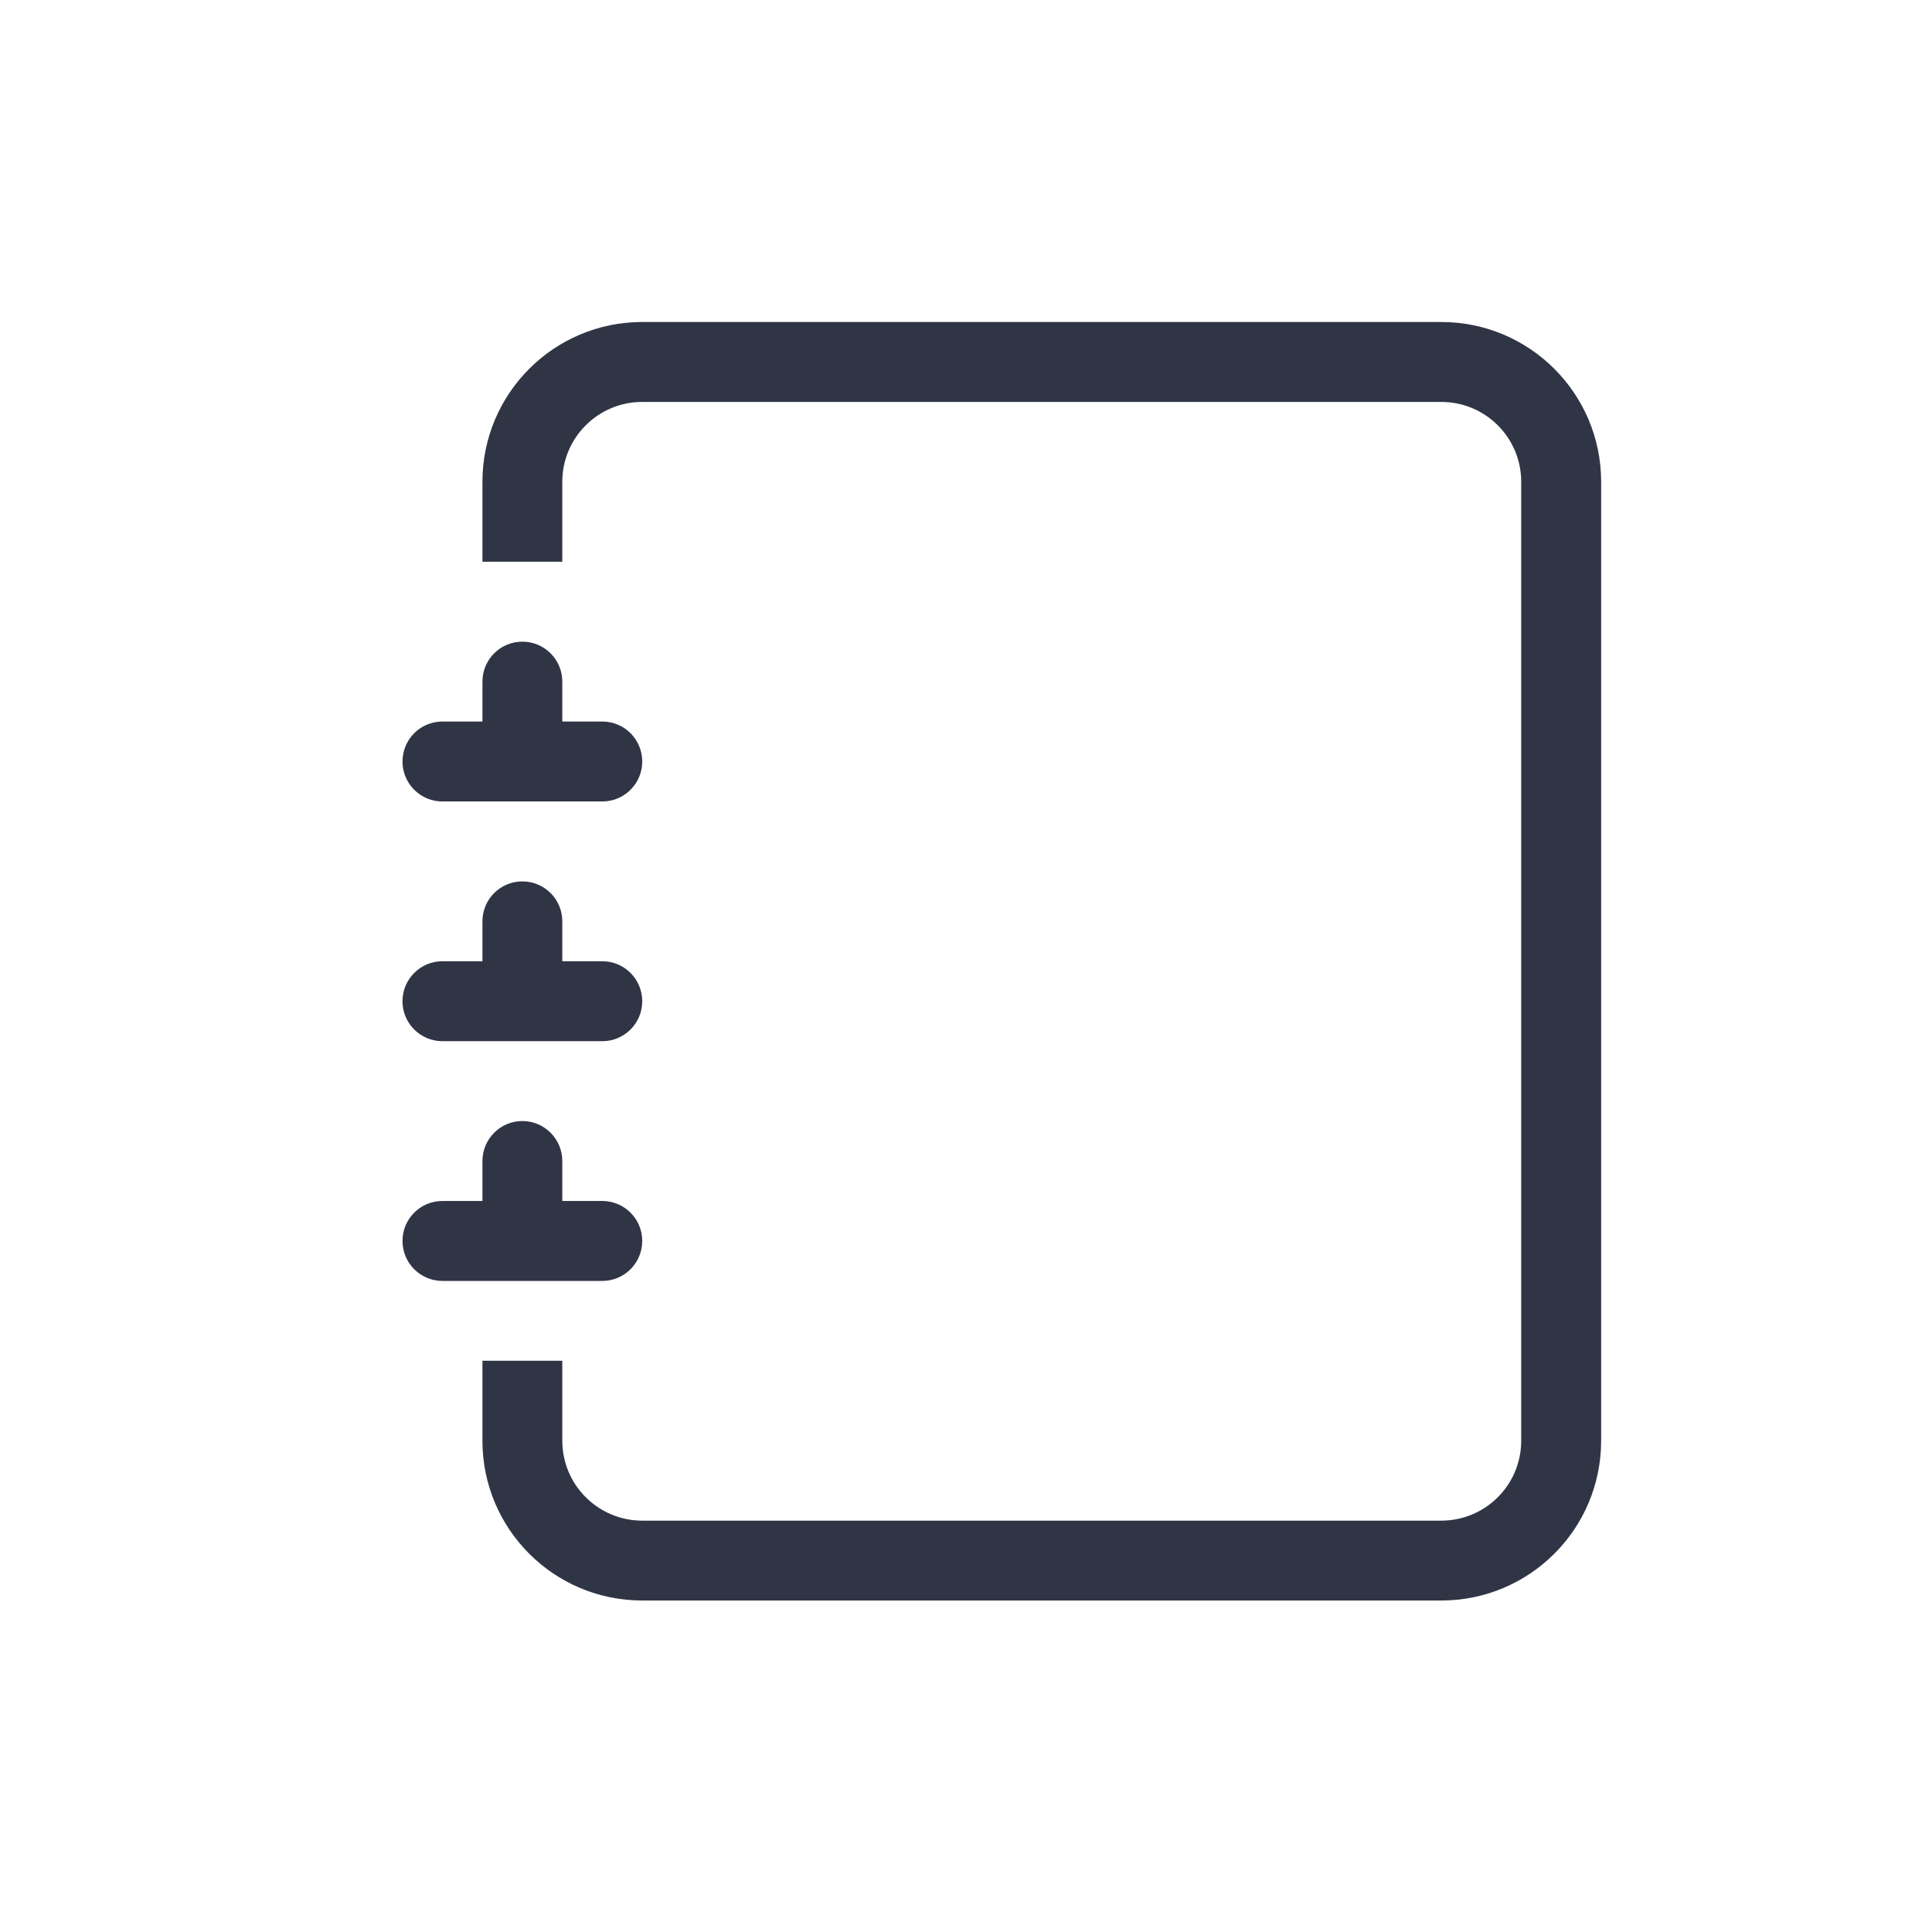 <?xml version="1.0" encoding="UTF-8"?>
<svg viewBox="0 0 24 24" version="1.1" xmlns="http://www.w3.org/2000/svg" xmlns:xlink="http://www.w3.org/1999/xlink">
    <title>3FD199DF-AB32-4407-93AE-8CCEB9FC8B79@3x</title>
    <g id="Page-1" stroke="none" stroke-width="1" fill="none" fill-rule="evenodd">
        <g id="Home" transform="translate(-1121, -63)">
            <g id="Header" transform="translate(0, 42)">
                <g id="icon/heart" transform="translate(1121, 21)">
                    <rect id="Rectangle" x="0" y="0" width="24" height="24"></rect>
                    <g id="journal" transform="translate(5, 4)" fill="#2F3544" fill-rule="nonzero">
                        <path d="M2.978,0 L12.904,0 C14.001,0 14.89,0.889 14.89,1.985 L14.89,13.897 C14.89,14.994 14.001,15.882 12.904,15.882 L2.978,15.882 C1.881,15.882 0.993,14.994 0.993,13.897 L0.993,12.904 L1.985,12.904 L1.985,13.897 C1.985,14.445 2.43,14.89 2.978,14.89 L12.904,14.89 C13.453,14.89 13.897,14.445 13.897,13.897 L13.897,1.985 C13.897,1.437 13.453,0.993 12.904,0.993 L2.978,0.993 C2.43,0.993 1.985,1.437 1.985,1.985 L1.985,2.978 L0.993,2.978 L0.993,1.985 C0.993,0.889 1.881,0 2.978,0 Z" id="Path"></path>
                        <path d="M0.993,4.963 L0.993,4.467 C0.993,4.193 1.215,3.971 1.489,3.971 C1.763,3.971 1.985,4.193 1.985,4.467 L1.985,4.963 L2.482,4.963 C2.756,4.963 2.978,5.185 2.978,5.46 C2.978,5.734 2.756,5.956 2.482,5.956 L0.496,5.956 C0.222,5.956 0,5.734 0,5.46 C0,5.185 0.222,4.963 0.496,4.963 L0.993,4.963 Z M0.993,7.941 L0.993,7.445 C0.993,7.171 1.215,6.949 1.489,6.949 C1.763,6.949 1.985,7.171 1.985,7.445 L1.985,7.941 L2.482,7.941 C2.756,7.941 2.978,8.163 2.978,8.438 C2.978,8.712 2.756,8.934 2.482,8.934 L0.496,8.934 C0.222,8.934 0,8.712 0,8.438 C0,8.163 0.222,7.941 0.496,7.941 L0.993,7.941 Z M0.993,10.919 L0.993,10.423 C0.993,10.149 1.215,9.926 1.489,9.926 C1.763,9.926 1.985,10.149 1.985,10.423 L1.985,10.919 L2.482,10.919 C2.756,10.919 2.978,11.141 2.978,11.415 C2.978,11.69 2.756,11.912 2.482,11.912 L0.496,11.912 C0.222,11.912 0,11.69 0,11.415 C0,11.141 0.222,10.919 0.496,10.919 L0.993,10.919 Z" id="Shape"></path>
                    </g>
                </g>
            </g>
        </g>
    </g>
</svg>